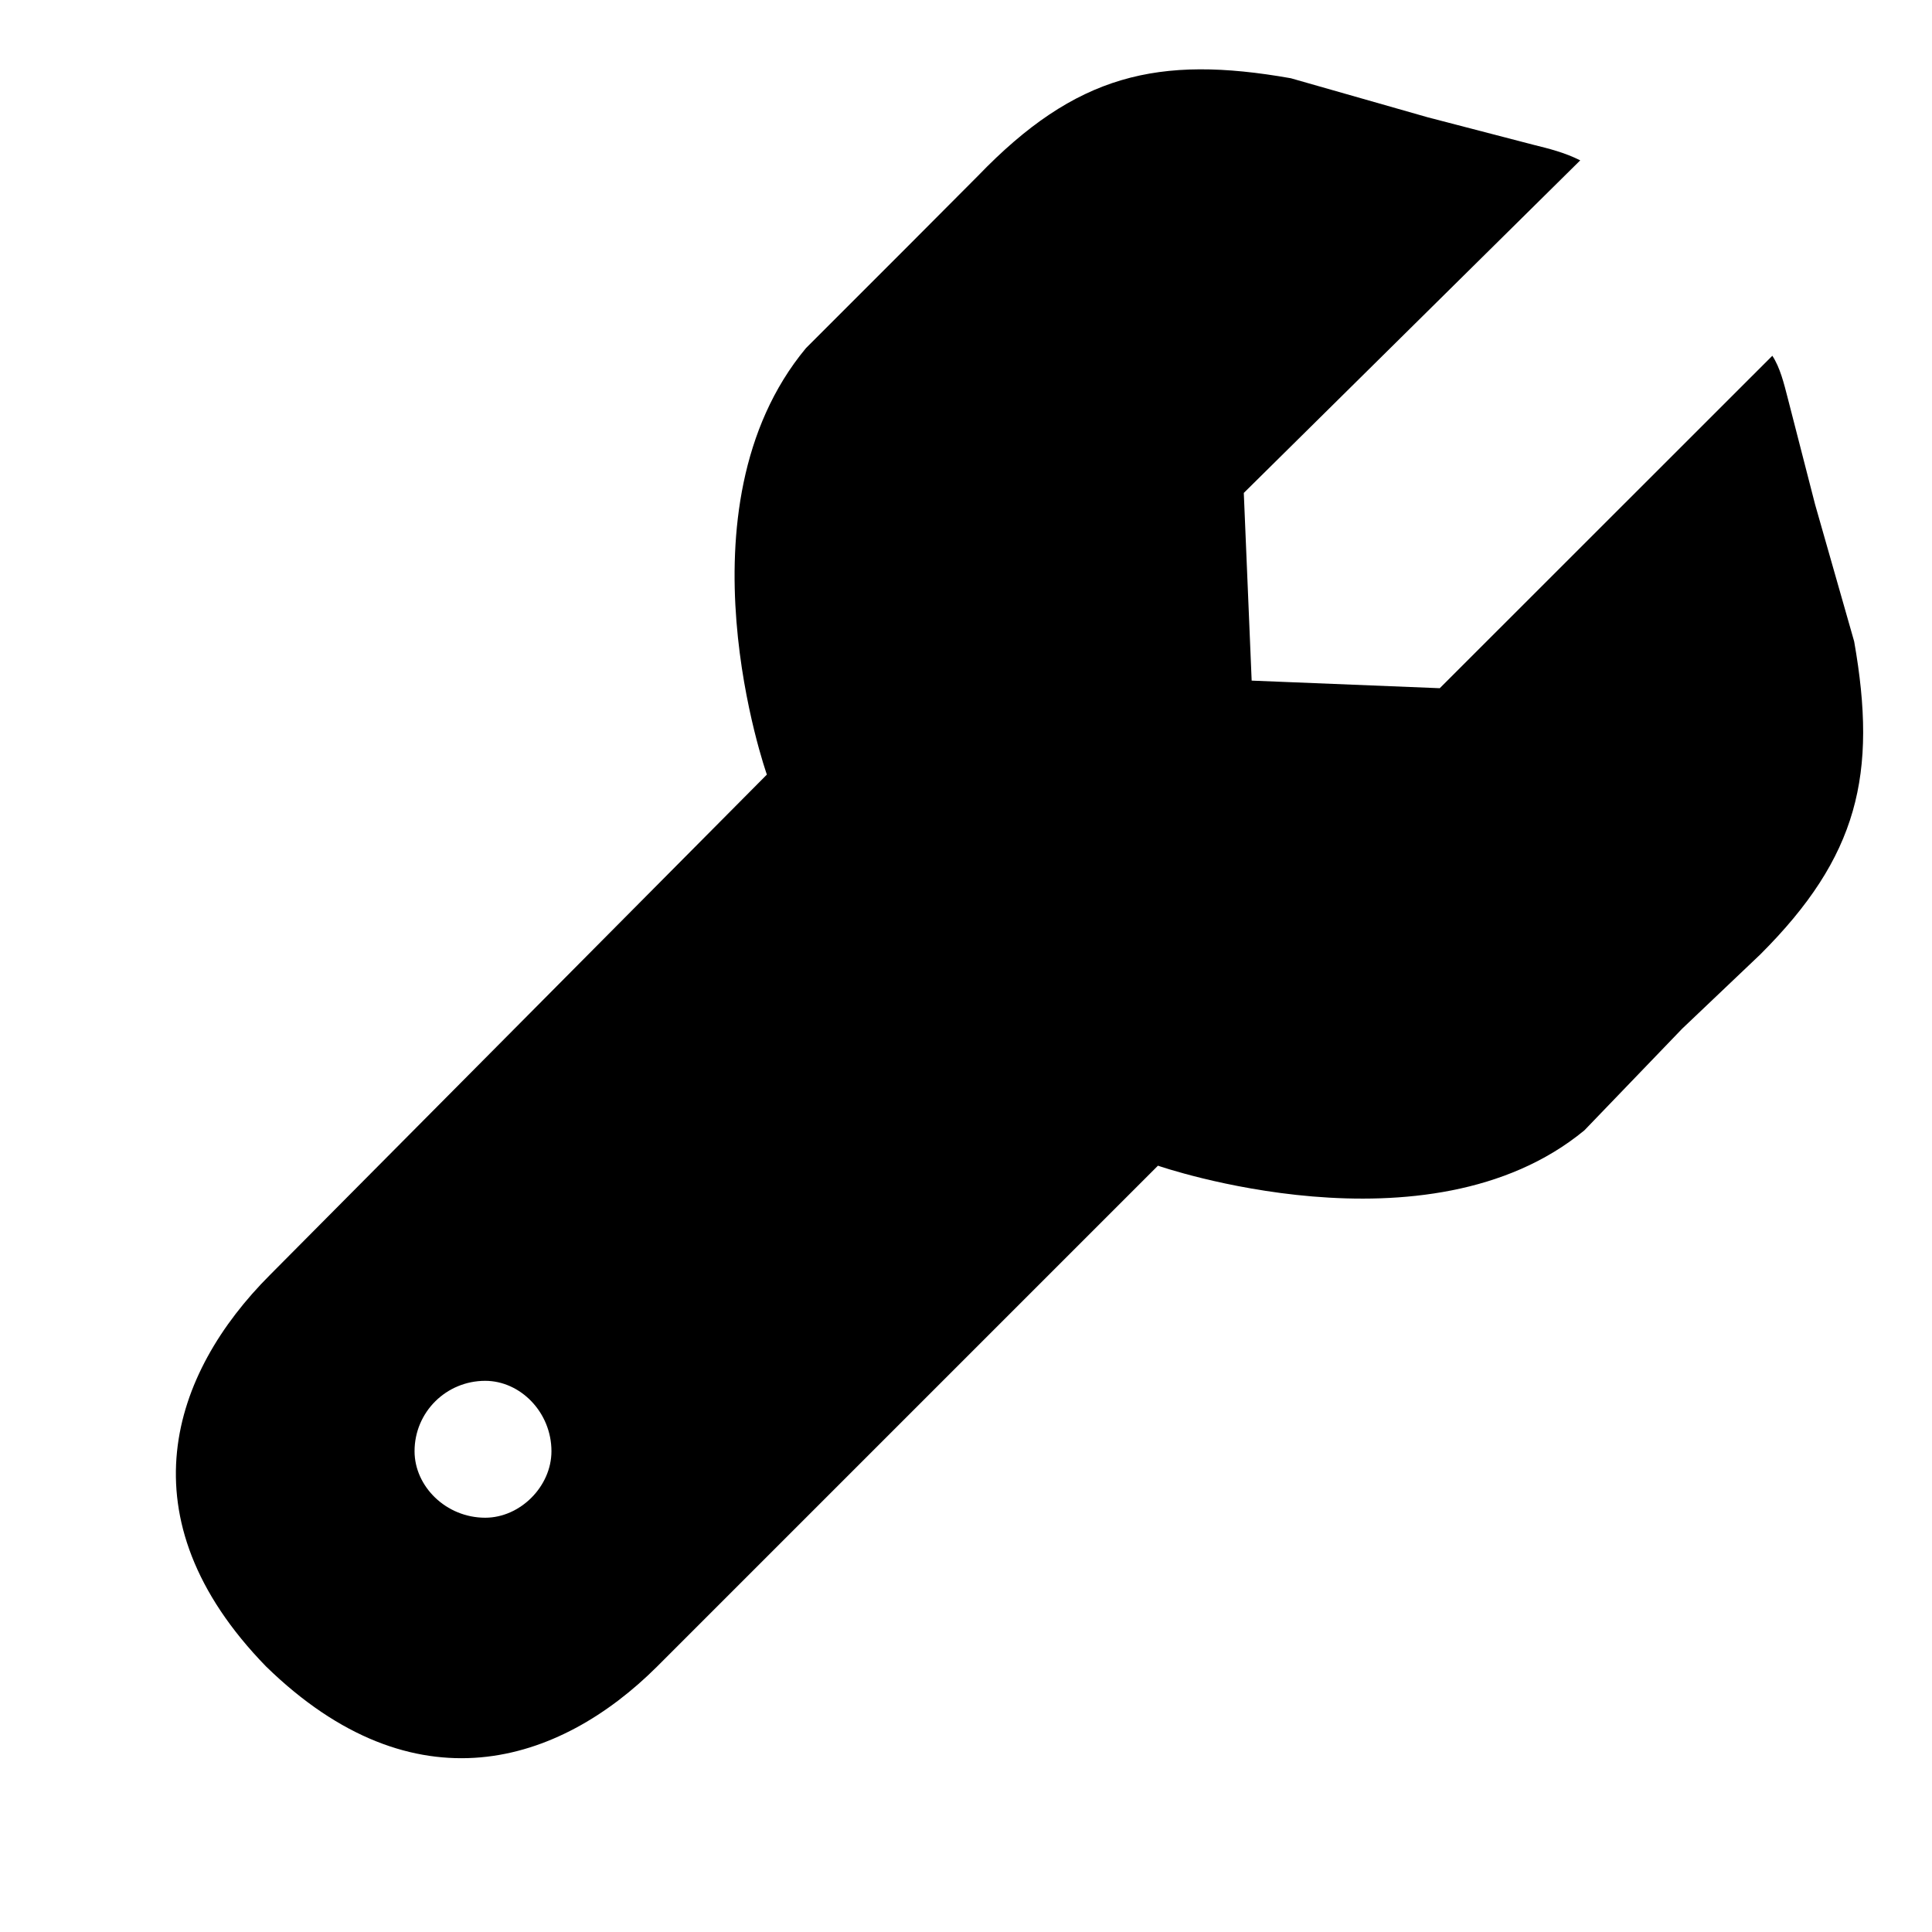 <?xml version="1.0" standalone="no"?><!DOCTYPE svg PUBLIC "-//W3C//DTD SVG 1.1//EN" "http://www.w3.org/Graphics/SVG/1.1/DTD/svg11.dtd"><svg t="1532263808194" class="icon" style="" viewBox="0 0 1024 1024" version="1.1" xmlns="http://www.w3.org/2000/svg" p-id="17082" xmlns:xlink="http://www.w3.org/1999/xlink" width="128" height="128"><defs><style type="text/css"></style></defs><path d="M219.721 769.17c0-20.699 16.75-37.303 37.449-37.303 18.578 0 35.109 16.603 35.109 37.303 0 18.725-16.603 35.255-35.109 35.255C236.398 804.425 219.721 787.822 219.721 769.17L219.721 769.17zM141.019 883.273c78.702 76.727 155.429 51.712 207.287 0l265.435-265.435c0 0 142.994 49.737 226.011-18.725l51.858-53.906 41.399-39.351c51.858-51.785 62.171-95.378 49.737-165.888l-20.699-72.558-14.409-56.027c-2.121-8.265-4.169-16.603-8.265-22.821l-176.274 176.201L663.406 360.741l-4.169-99.474 178.322-176.274c-8.265-4.169-16.603-6.217-24.869-8.265L756.736 62.171 684.178 41.472c-70.437-12.434-114.03-2.048-165.888 51.785L479.013 132.681 427.154 184.539c-70.583 84.992-20.699 226.011-20.699 226.011L142.994 675.84C91.209 727.698 64.293 804.425 141.019 883.273L141.019 883.273z" p-id="17083"></path></svg>